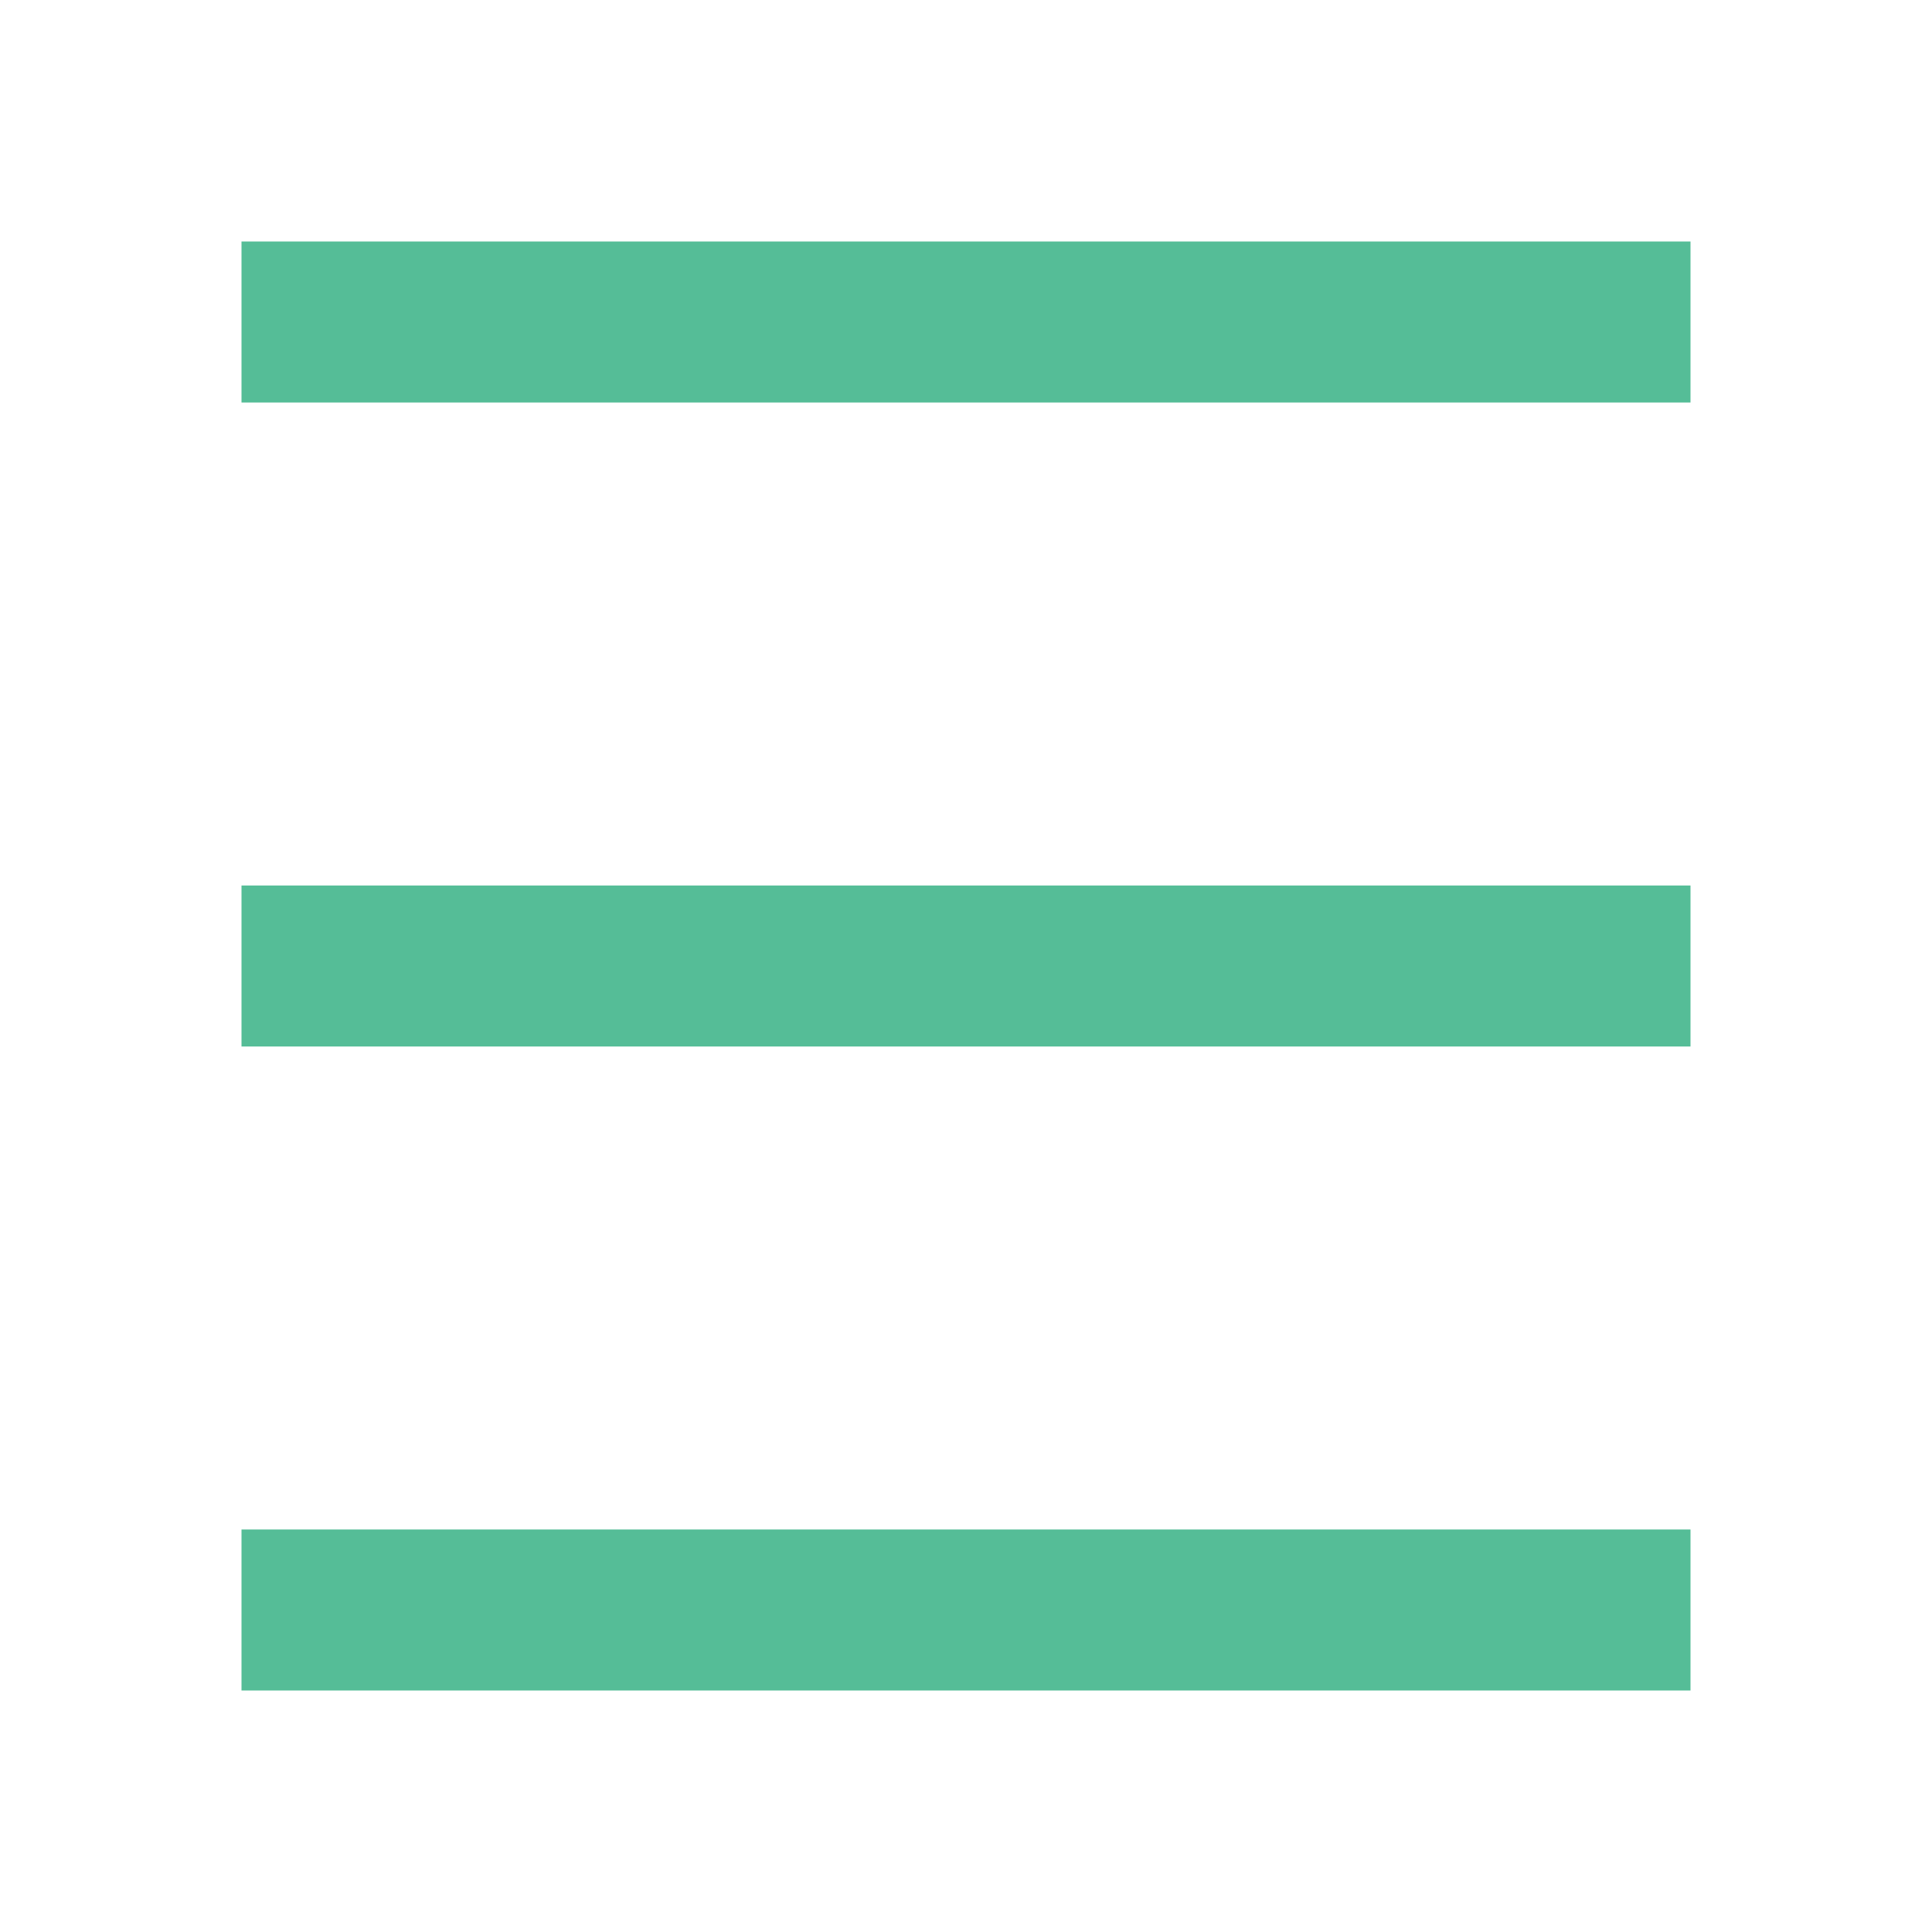 <svg width="24" height="24" viewBox="0 0 24 24" fill="none" xmlns="http://www.w3.org/2000/svg">
<path d="M3 5H21V3H3V5Z" fill="#55BD97"/>
<path d="M21 13H3V11H21V13Z" fill="#55BD97"/>
<path d="M21 21H3V19H21V21Z" fill="#55BD97"/>
</svg>
